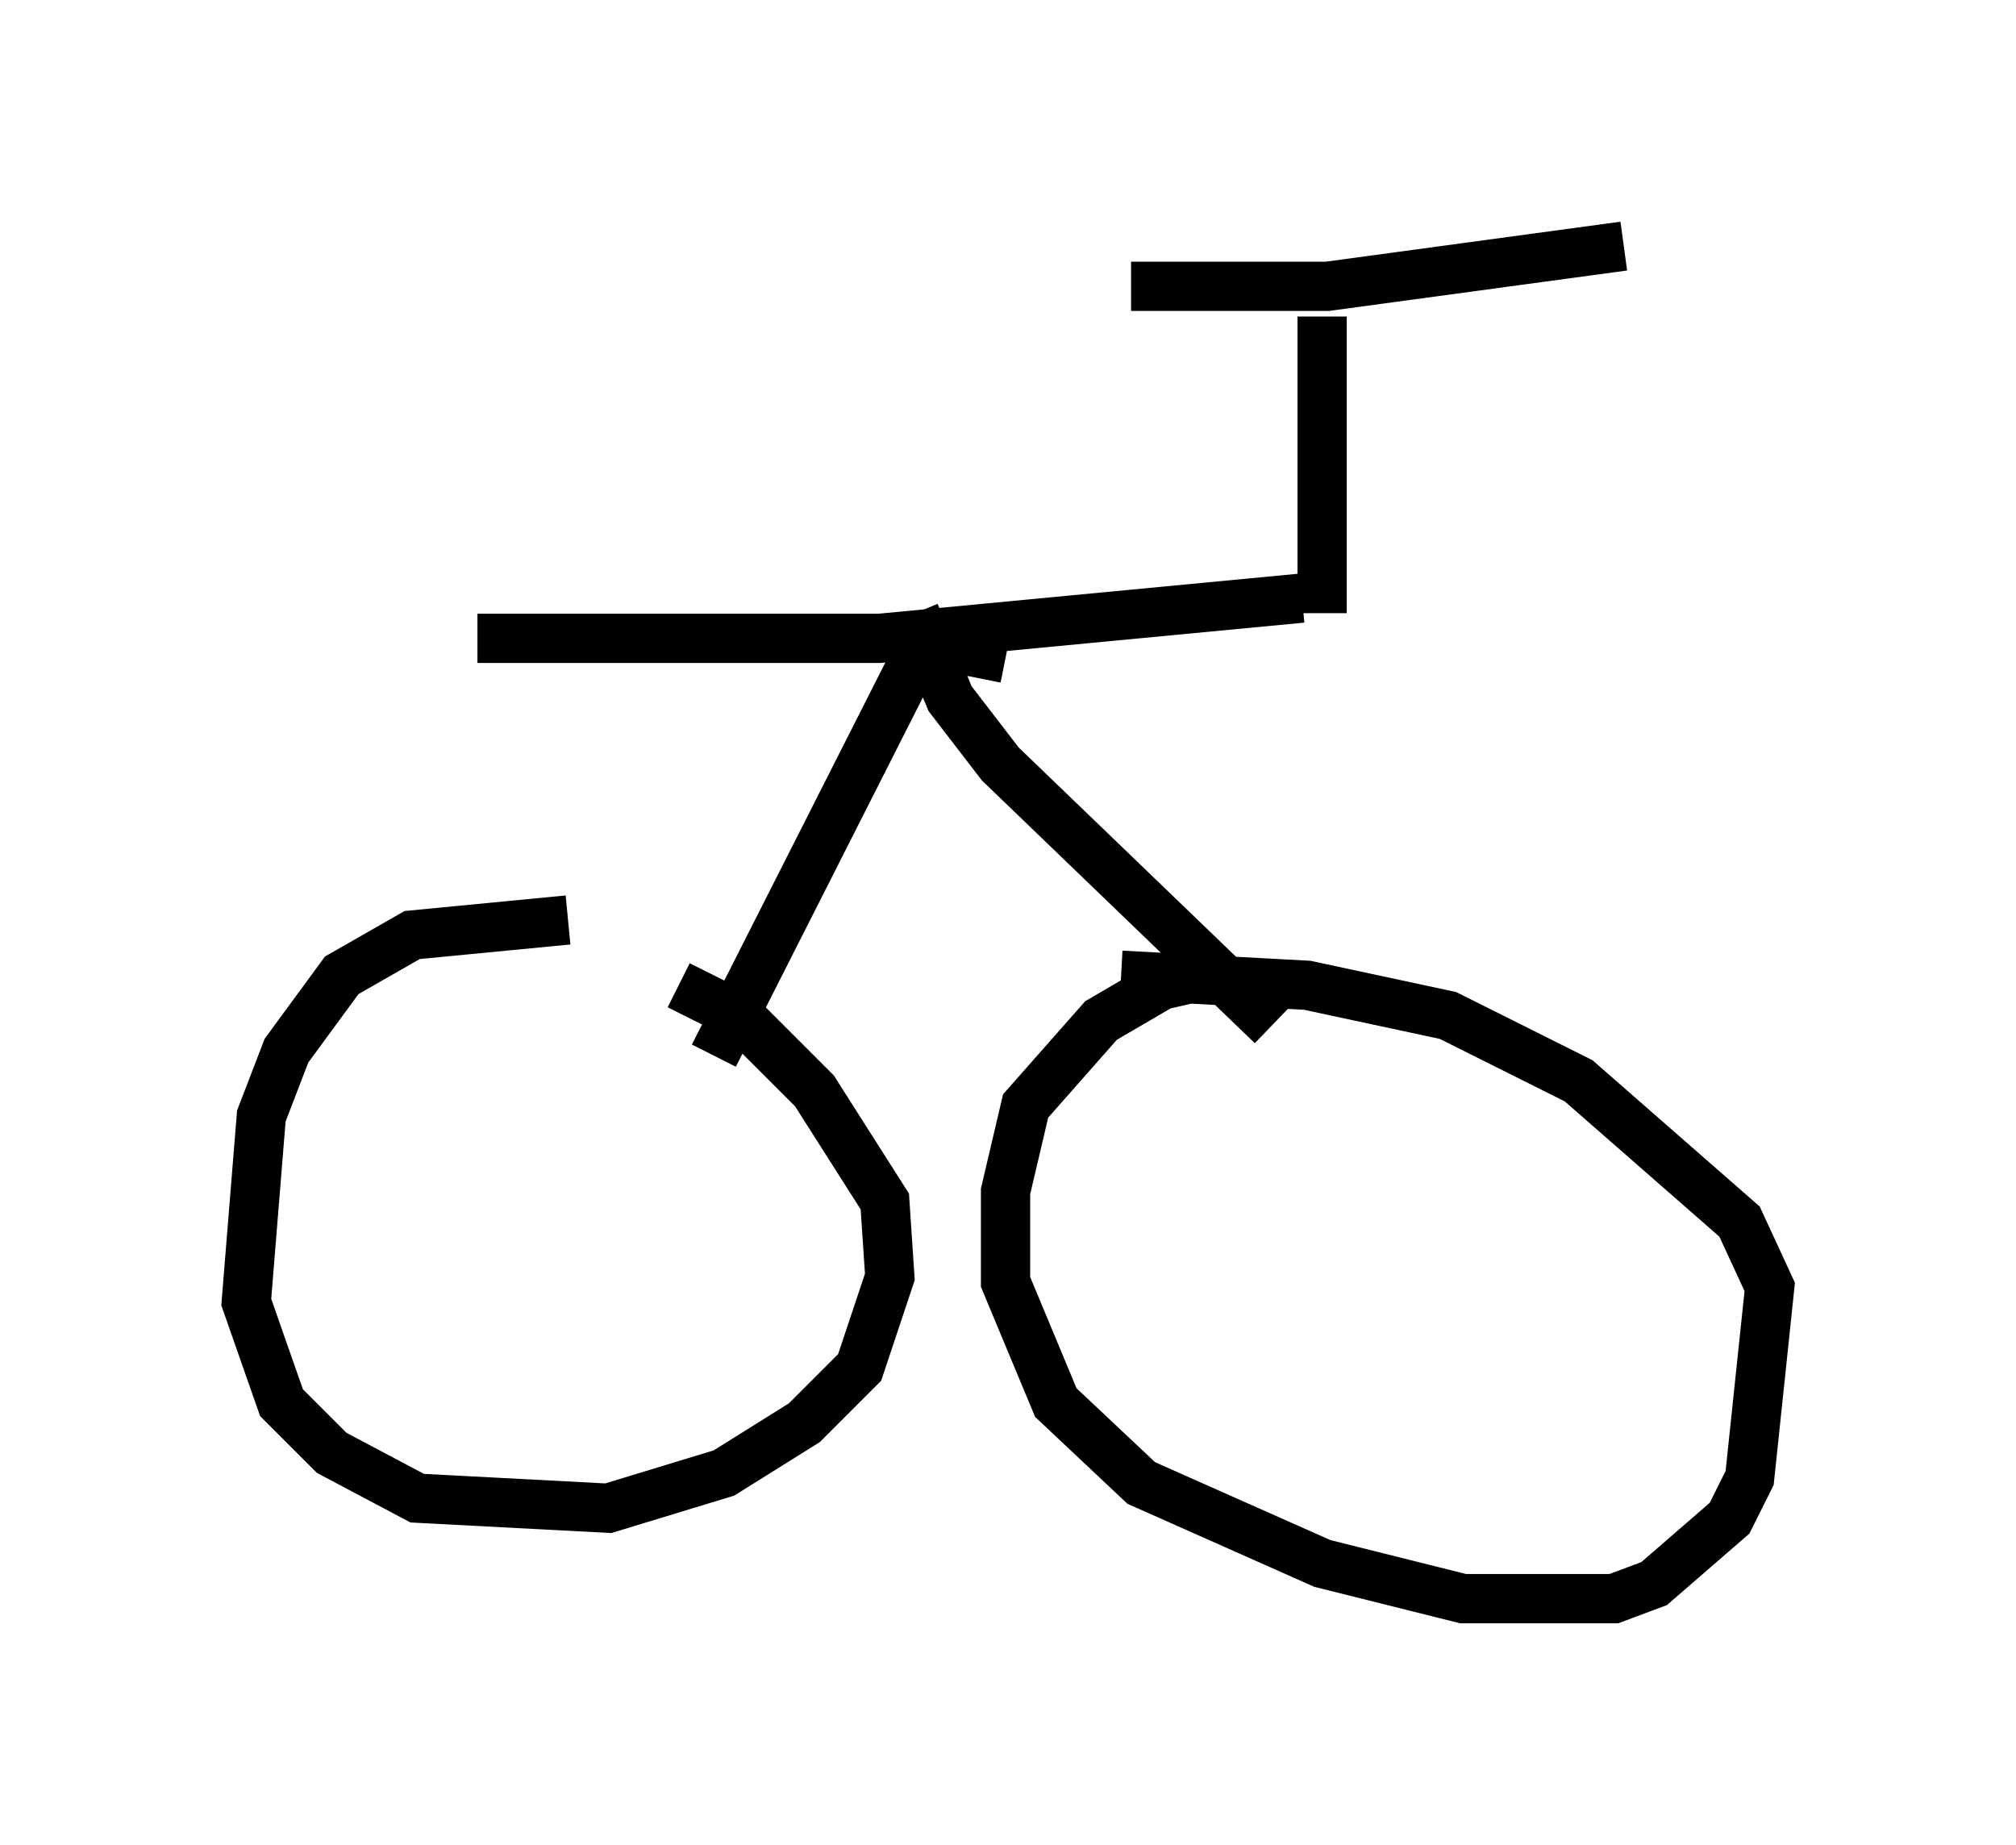 <?xml version="1.0" encoding="utf-8" ?>
<svg baseProfile="full" height="37.461" version="1.1" width="40.932" xmlns="http://www.w3.org/2000/svg" xmlns:ev="http://www.w3.org/2001/xml-events" xmlns:xlink="http://www.w3.org/1999/xlink"><defs /><rect fill="white" height="37.461" width="40.932" x="0" y="0" /><path d="M14.902, 19.802 m-3.369, -1.123 l-3.165, 0.306 -1.429, 0.817 l-1.123, 1.531 -0.51, 1.327 l-0.306, 3.777 0.715, 2.042 l1.021, 1.021 1.735, 0.919 l3.879, 0.204 2.348, -0.715 l1.633, -1.021 1.123, -1.123 l0.613, -1.838 -0.102, -1.531 l-1.429, -2.246 -1.531, -1.531 l-1.225, -0.613 m11.127, -0.306 l-1.327, 0.306 -1.225, 0.715 l-1.531, 1.735 -0.408, 1.735 l0.0, 1.838 1.021, 2.45 l1.735, 1.633 3.675, 1.633 l2.858, 0.715 3.063, 0.0 l0.817, -0.306 1.531, -1.327 l0.408, -0.817 0.408, -3.879 l-0.613, -1.327 -3.267, -2.858 l-2.654, -1.327 -2.858, -0.613 l-3.777, -0.204 m-8.269, 1.633 l3.981, -7.861 0.408, -0.51 l1.531, 0.306 m5.41, 7.452 l-5.513, -5.308 -1.021, -1.327 l-0.715, -1.735 m-8.881, 0.51 l8.167, 0.0 8.575, -0.817 m0.408, 0.306 l0.0, -6.023 m-3.879, -0.613 l3.981, 0.0 6.023, -0.817 " fill="none" stroke="black" stroke-width="1" /></svg>